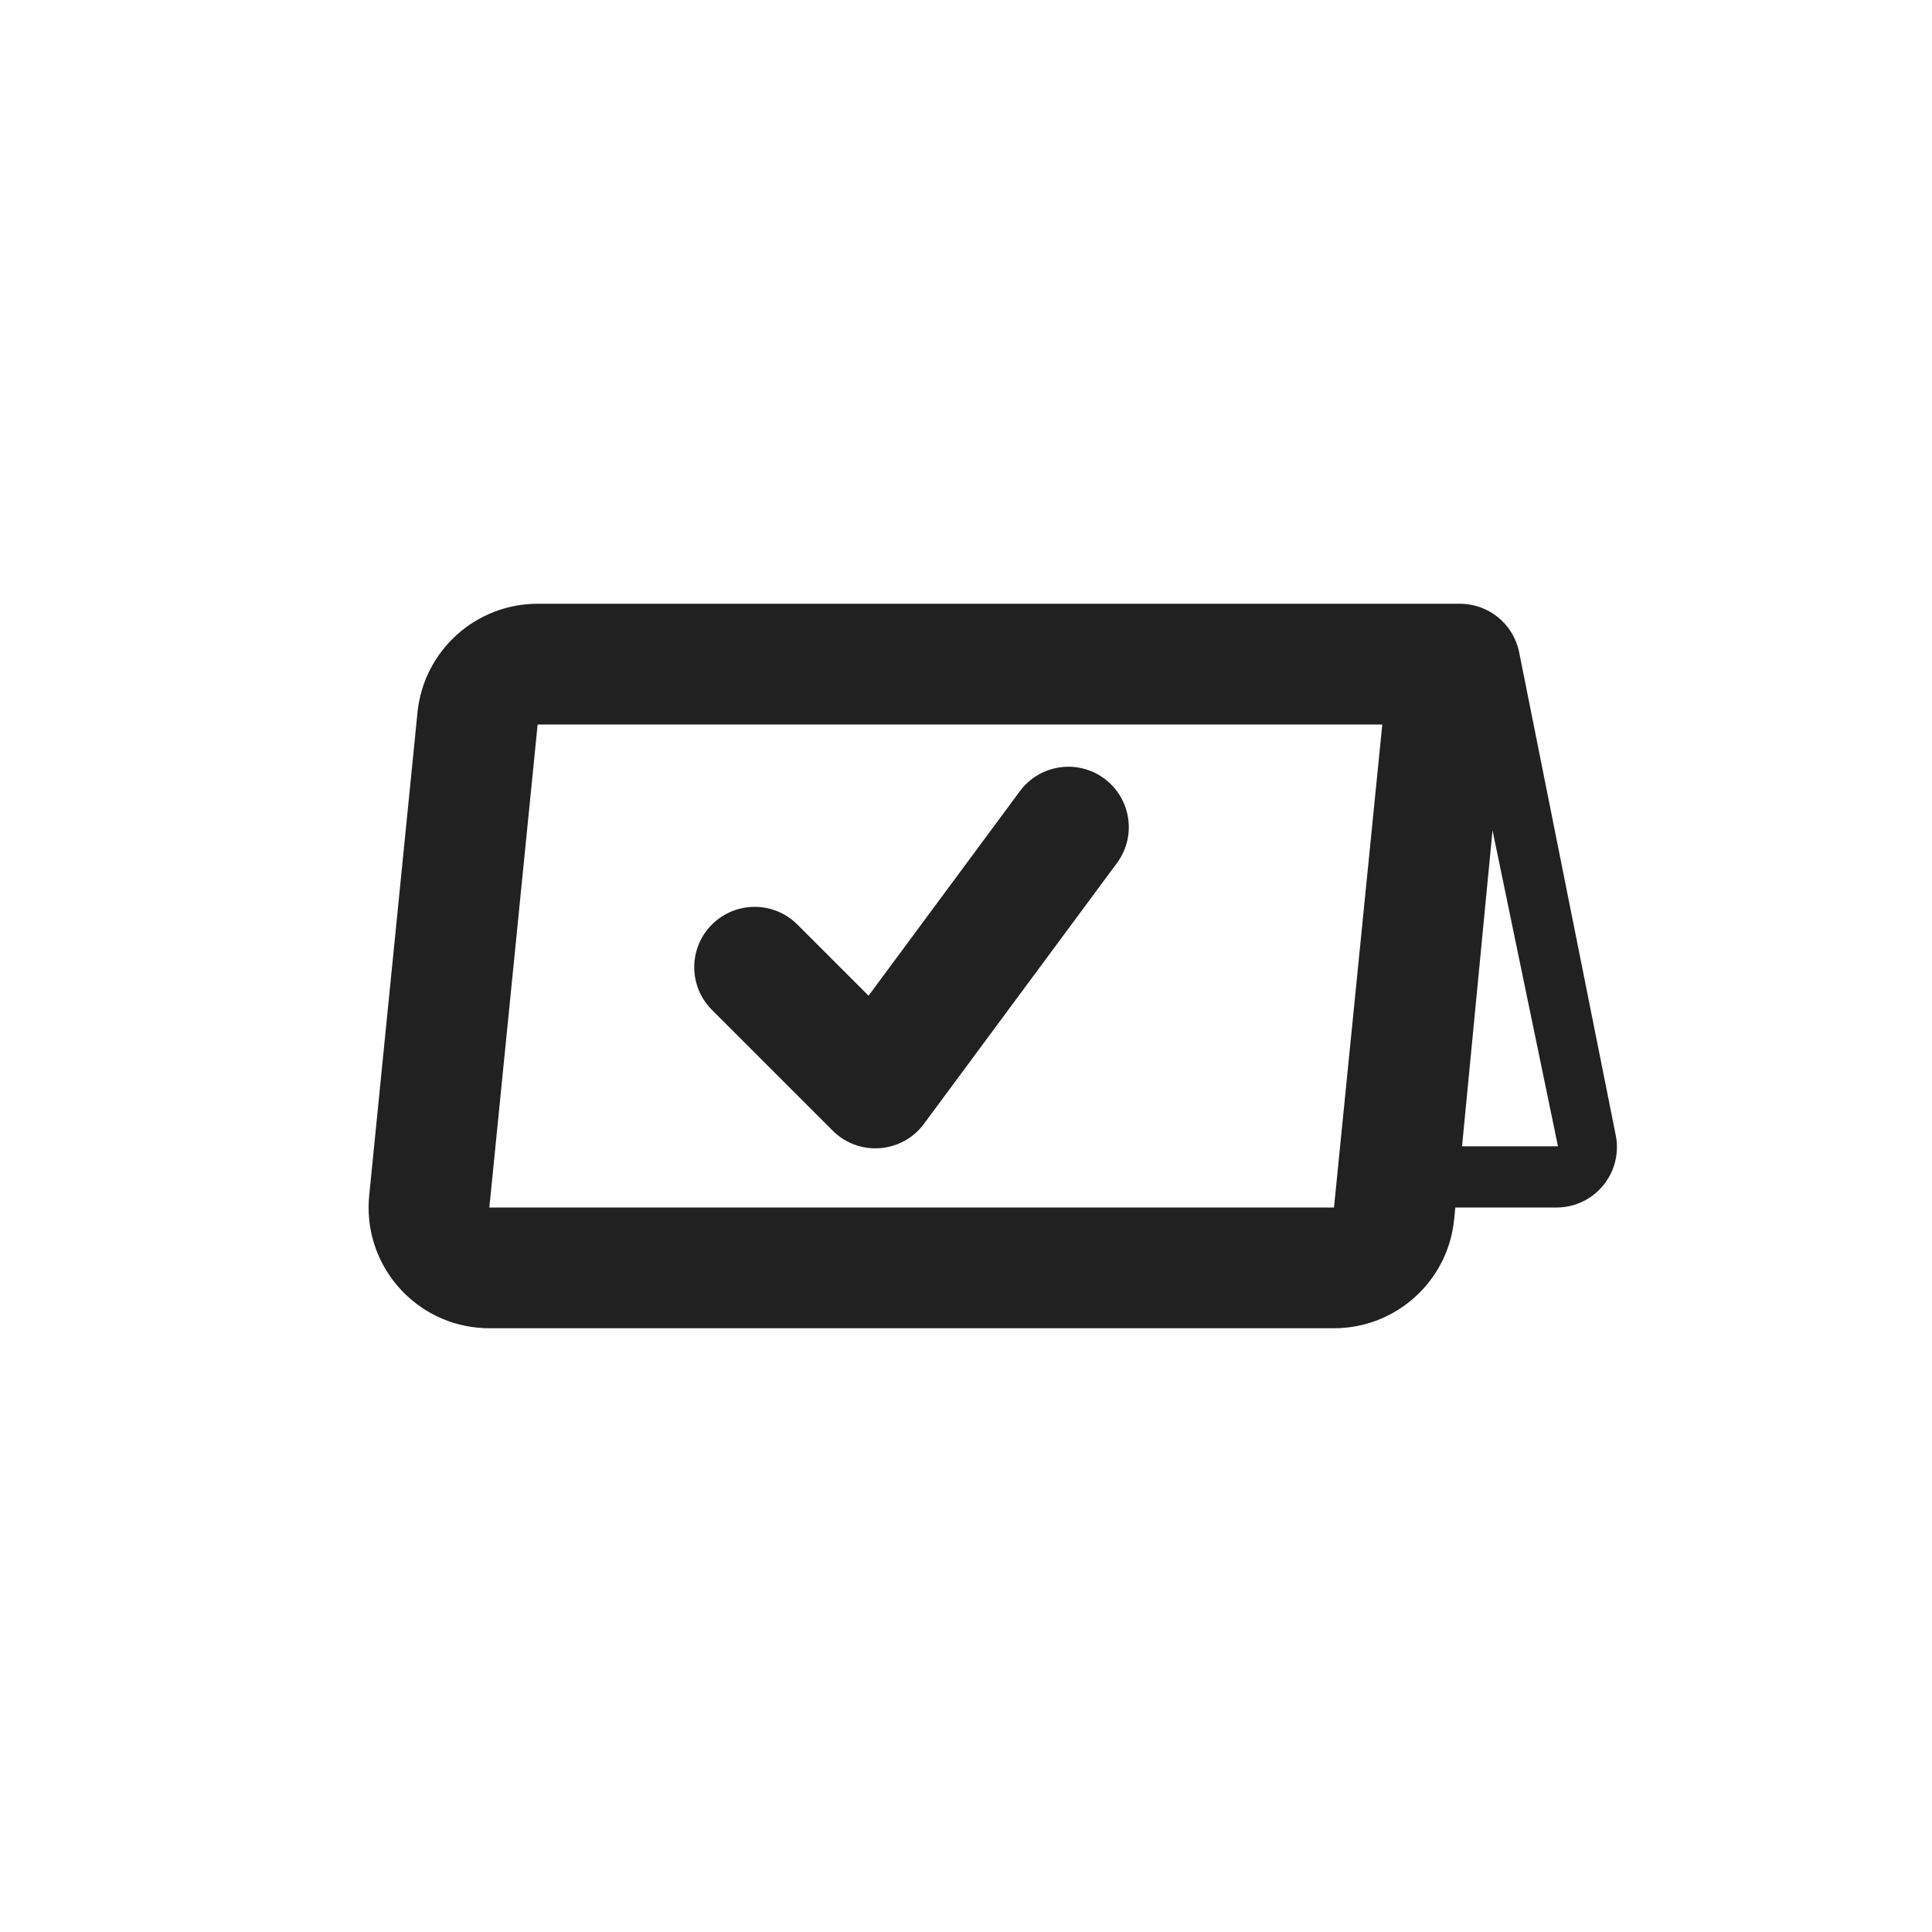 <svg height="32" viewBox="0 0 32 32" width="32" xmlns="http://www.w3.org/2000/svg"><path d="m24.105 20-.02.199c-.102 1.022-.963 1.801-1.99 1.801h-13.99c-.066 0-.133-.003-.199-.01-1.099-.11-1.901-1.09-1.791-2.189l.8-8c.102-1.022.963-1.801 1.99-1.801h7.043 8.233c.477 0 .887.336.981.804l1.6 8c.013.065.019.13.019.196 0 .552-.448 1-1 1zm-15.2-8-.8 8h13.99l.8-8zm15.816 1.754-.505 5.233h1.589zm-11.514 1.559 1.179 1.179 2.506-3.387c.329-.444.955-.538 1.399-.209.444.329.538.955.209 1.399l-3.197 4.32c-.364.491-1.079.544-1.511.112l-2-2c-.391-.391-.391-1.024 0-1.414s1.024-.391 1.414 0z" fill="#212121"/></svg>